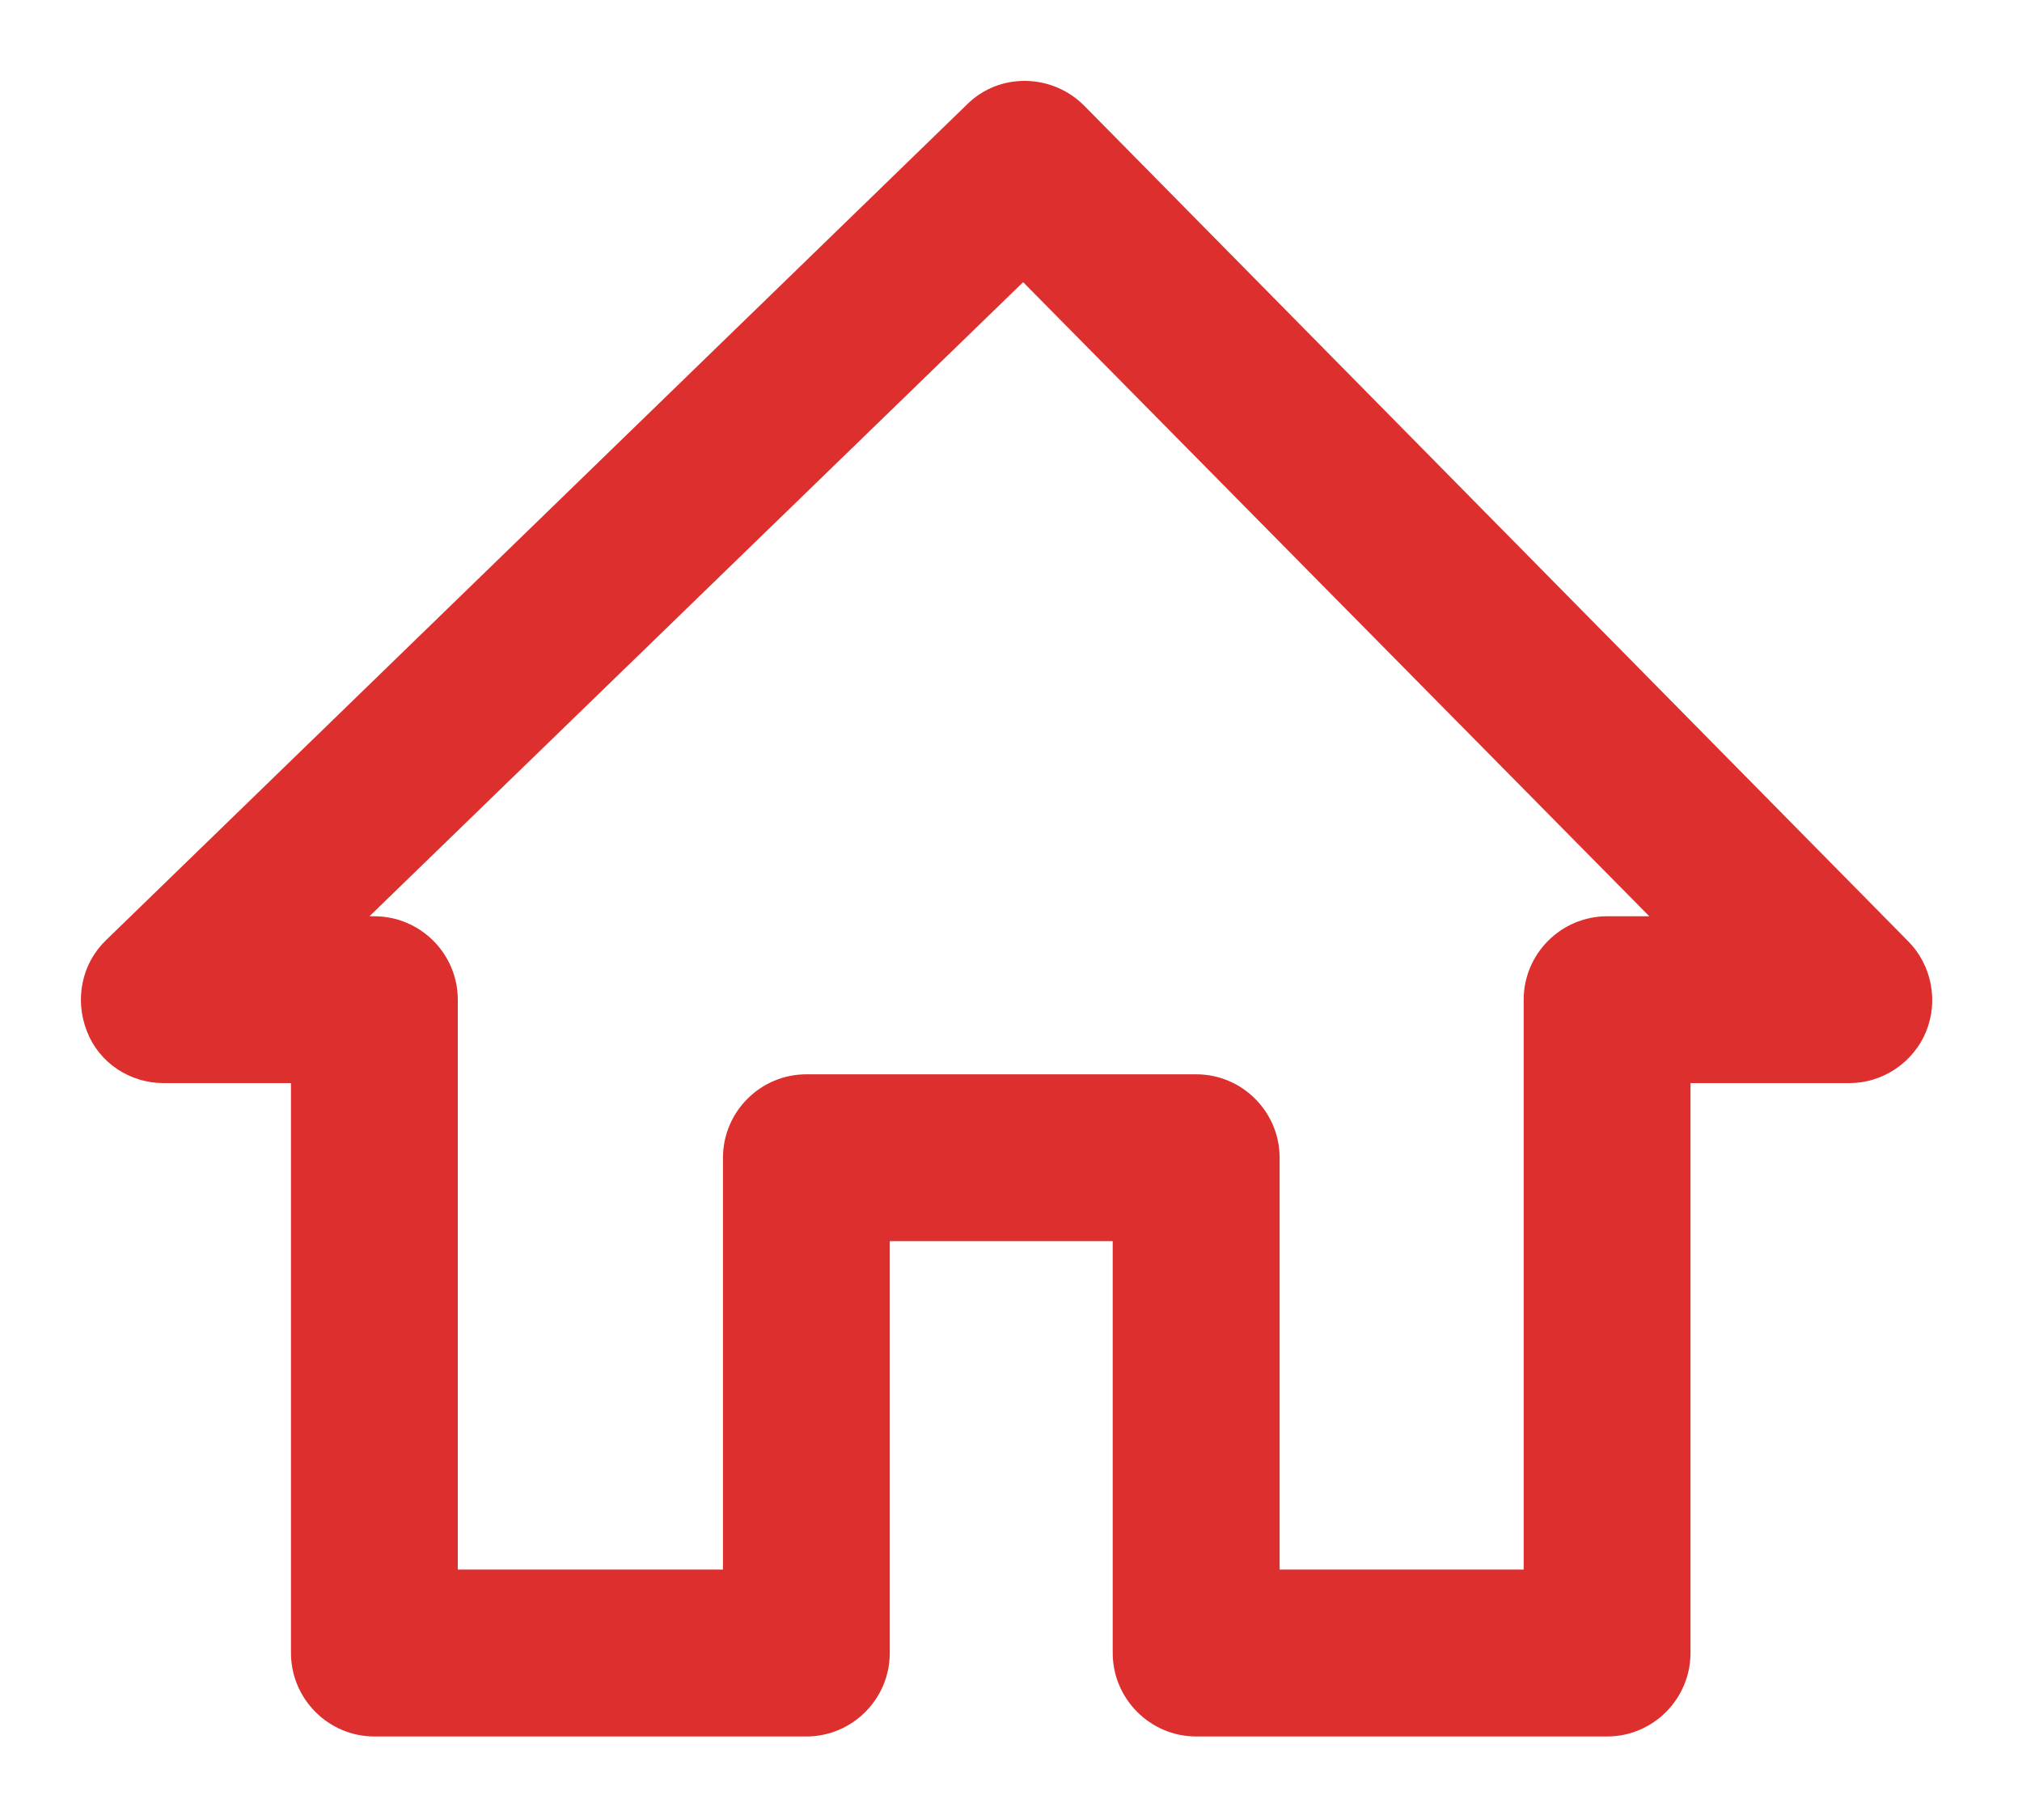 <?xml version="1.0" encoding="UTF-8"?>
<svg width="20px" height="18px" viewBox="0 0 20 18" version="1.1" xmlns="http://www.w3.org/2000/svg" xmlns:xlink="http://www.w3.org/1999/xlink">
    <!-- Generator: sketchtool 53.2 (72643) - https://sketchapp.com -->
    <title>C26A4BFF-7E26-4F80-9A8D-B557DD7C9FD8</title>
    <desc>Created with sketchtool.</desc>
    <g id="Main-App" stroke="none" stroke-width="1" fill="none" fill-rule="evenodd">
        <g id="01---Homepage" transform="translate(-20, -2219)" fill="#DC2F2E" fill-rule="nonzero" stroke="#DC2F2E" stroke-width="0.4">
            <g id="Group" transform="translate(0, 2203)">
                <g id="001-web-page-home" transform="translate(21, 17)">
                    <path d="M0.619,9.512 L2.078,9.512 L2.078,15.348 C2.078,15.692 2.359,15.974 2.703,15.974 L6.976,15.974 C7.32,15.974 7.601,15.692 7.601,15.348 L7.601,11.075 L10.206,11.075 L10.206,15.348 C10.206,15.692 10.488,15.974 10.832,15.974 L14.896,15.974 C15.24,15.974 15.521,15.692 15.521,15.348 L15.521,9.512 L17.293,9.512 C17.543,9.512 17.772,9.356 17.866,9.127 C17.96,8.897 17.908,8.626 17.731,8.449 L9.581,0.185 C9.341,-0.055 8.946,-0.065 8.706,0.175 L0.191,8.439 C0.004,8.616 -0.048,8.887 0.046,9.127 C0.139,9.366 0.369,9.512 0.619,9.512 Z M9.123,1.509 L15.792,8.262 L14.896,8.262 C14.552,8.262 14.271,8.543 14.271,8.887 L14.271,14.723 L11.457,14.723 L11.457,10.45 C11.457,10.106 11.176,9.825 10.832,9.825 L6.976,9.825 C6.632,9.825 6.351,10.106 6.351,10.45 L6.351,14.723 L3.328,14.723 L3.328,8.887 C3.328,8.543 3.047,8.262 2.703,8.262 L2.161,8.262 L9.123,1.509 Z" id="Shape"></path>
                </g>
            </g>
        </g>
    </g>
</svg>